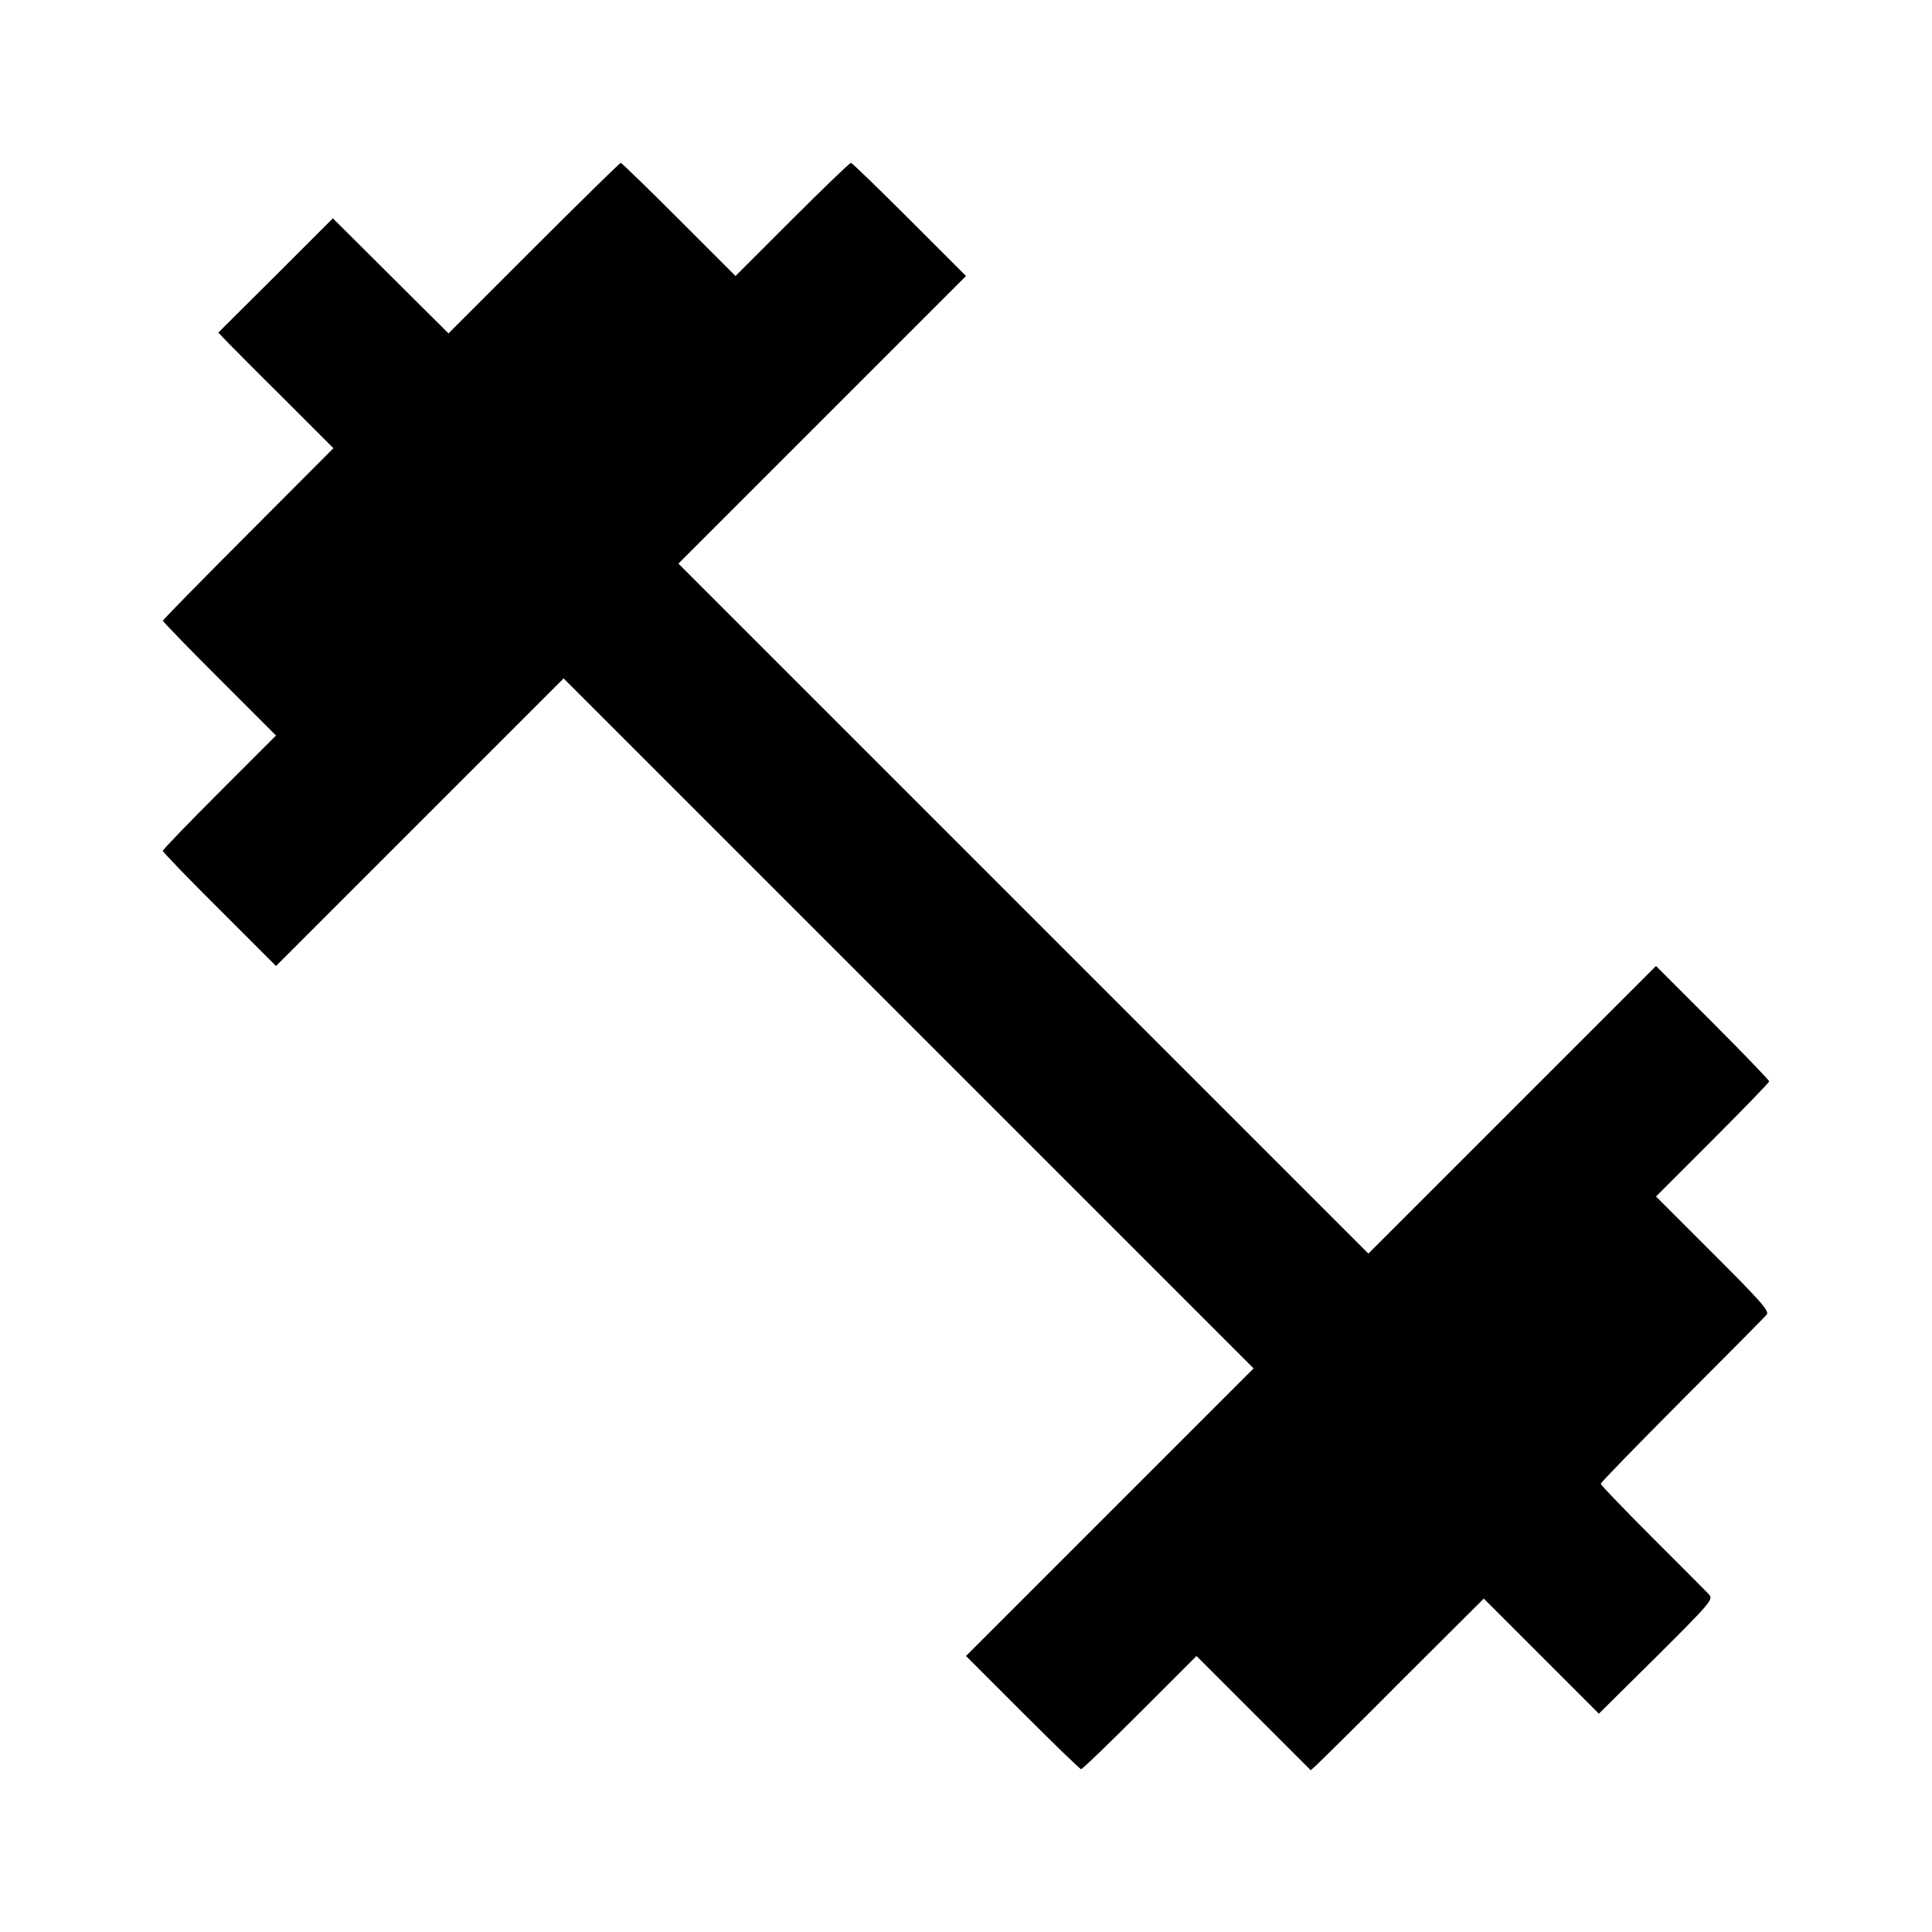 <?xml version="1.0" standalone="no"?>
<!DOCTYPE svg PUBLIC "-//W3C//DTD SVG 20010904//EN"
 "http://www.w3.org/TR/2001/REC-SVG-20010904/DTD/svg10.dtd">
<svg version="1.0" xmlns="http://www.w3.org/2000/svg"
 width="700pt" height="700pt" viewBox="0 0 700 700"
 preserveAspectRatio="xMidYMid meet">
<g transform="translate(0,700) scale(0.1,-0.1)"
fill="#000000" stroke="none">
<path d="M1934 6101 l-309 -309 -210 209 -209 208 -207 -207 -208 -207 22 -23
c12 -13 106 -108 209 -210 l186 -186 -309 -310 c-170 -170 -309 -312 -309
-315 0 -3 92 -98 205 -211 l205 -205 -205 -205 c-113 -113 -205 -208 -205
-213 0 -4 92 -100 205 -212 l205 -205 521 521 521 521 1250 -1250 1250 -1250
-521 -521 -521 -521 205 -205 c113 -113 208 -205 212 -205 5 0 100 92 213 205
l205 205 207 -207 207 -207 22 20 c11 10 153 150 313 311 l292 291 209 -209
208 -208 208 206 c198 197 207 208 191 226 -9 10 -101 102 -204 205 -103 103
-188 191 -188 196 0 5 133 141 294 303 162 162 300 301 307 310 11 12 -21 48
-194 221 l-207 207 205 205 c113 113 205 208 205 212 0 4 -92 100 -205 213
l-205 205 -521 -521 -521 -521 -1250 1250 -1250 1250 521 521 521 521 -205
205 c-113 113 -208 205 -212 205 -4 0 -100 -92 -213 -205 l-205 -205 -205 205
c-113 113 -208 205 -211 205 -3 0 -145 -139 -315 -309z"/>
</g>
</svg>
